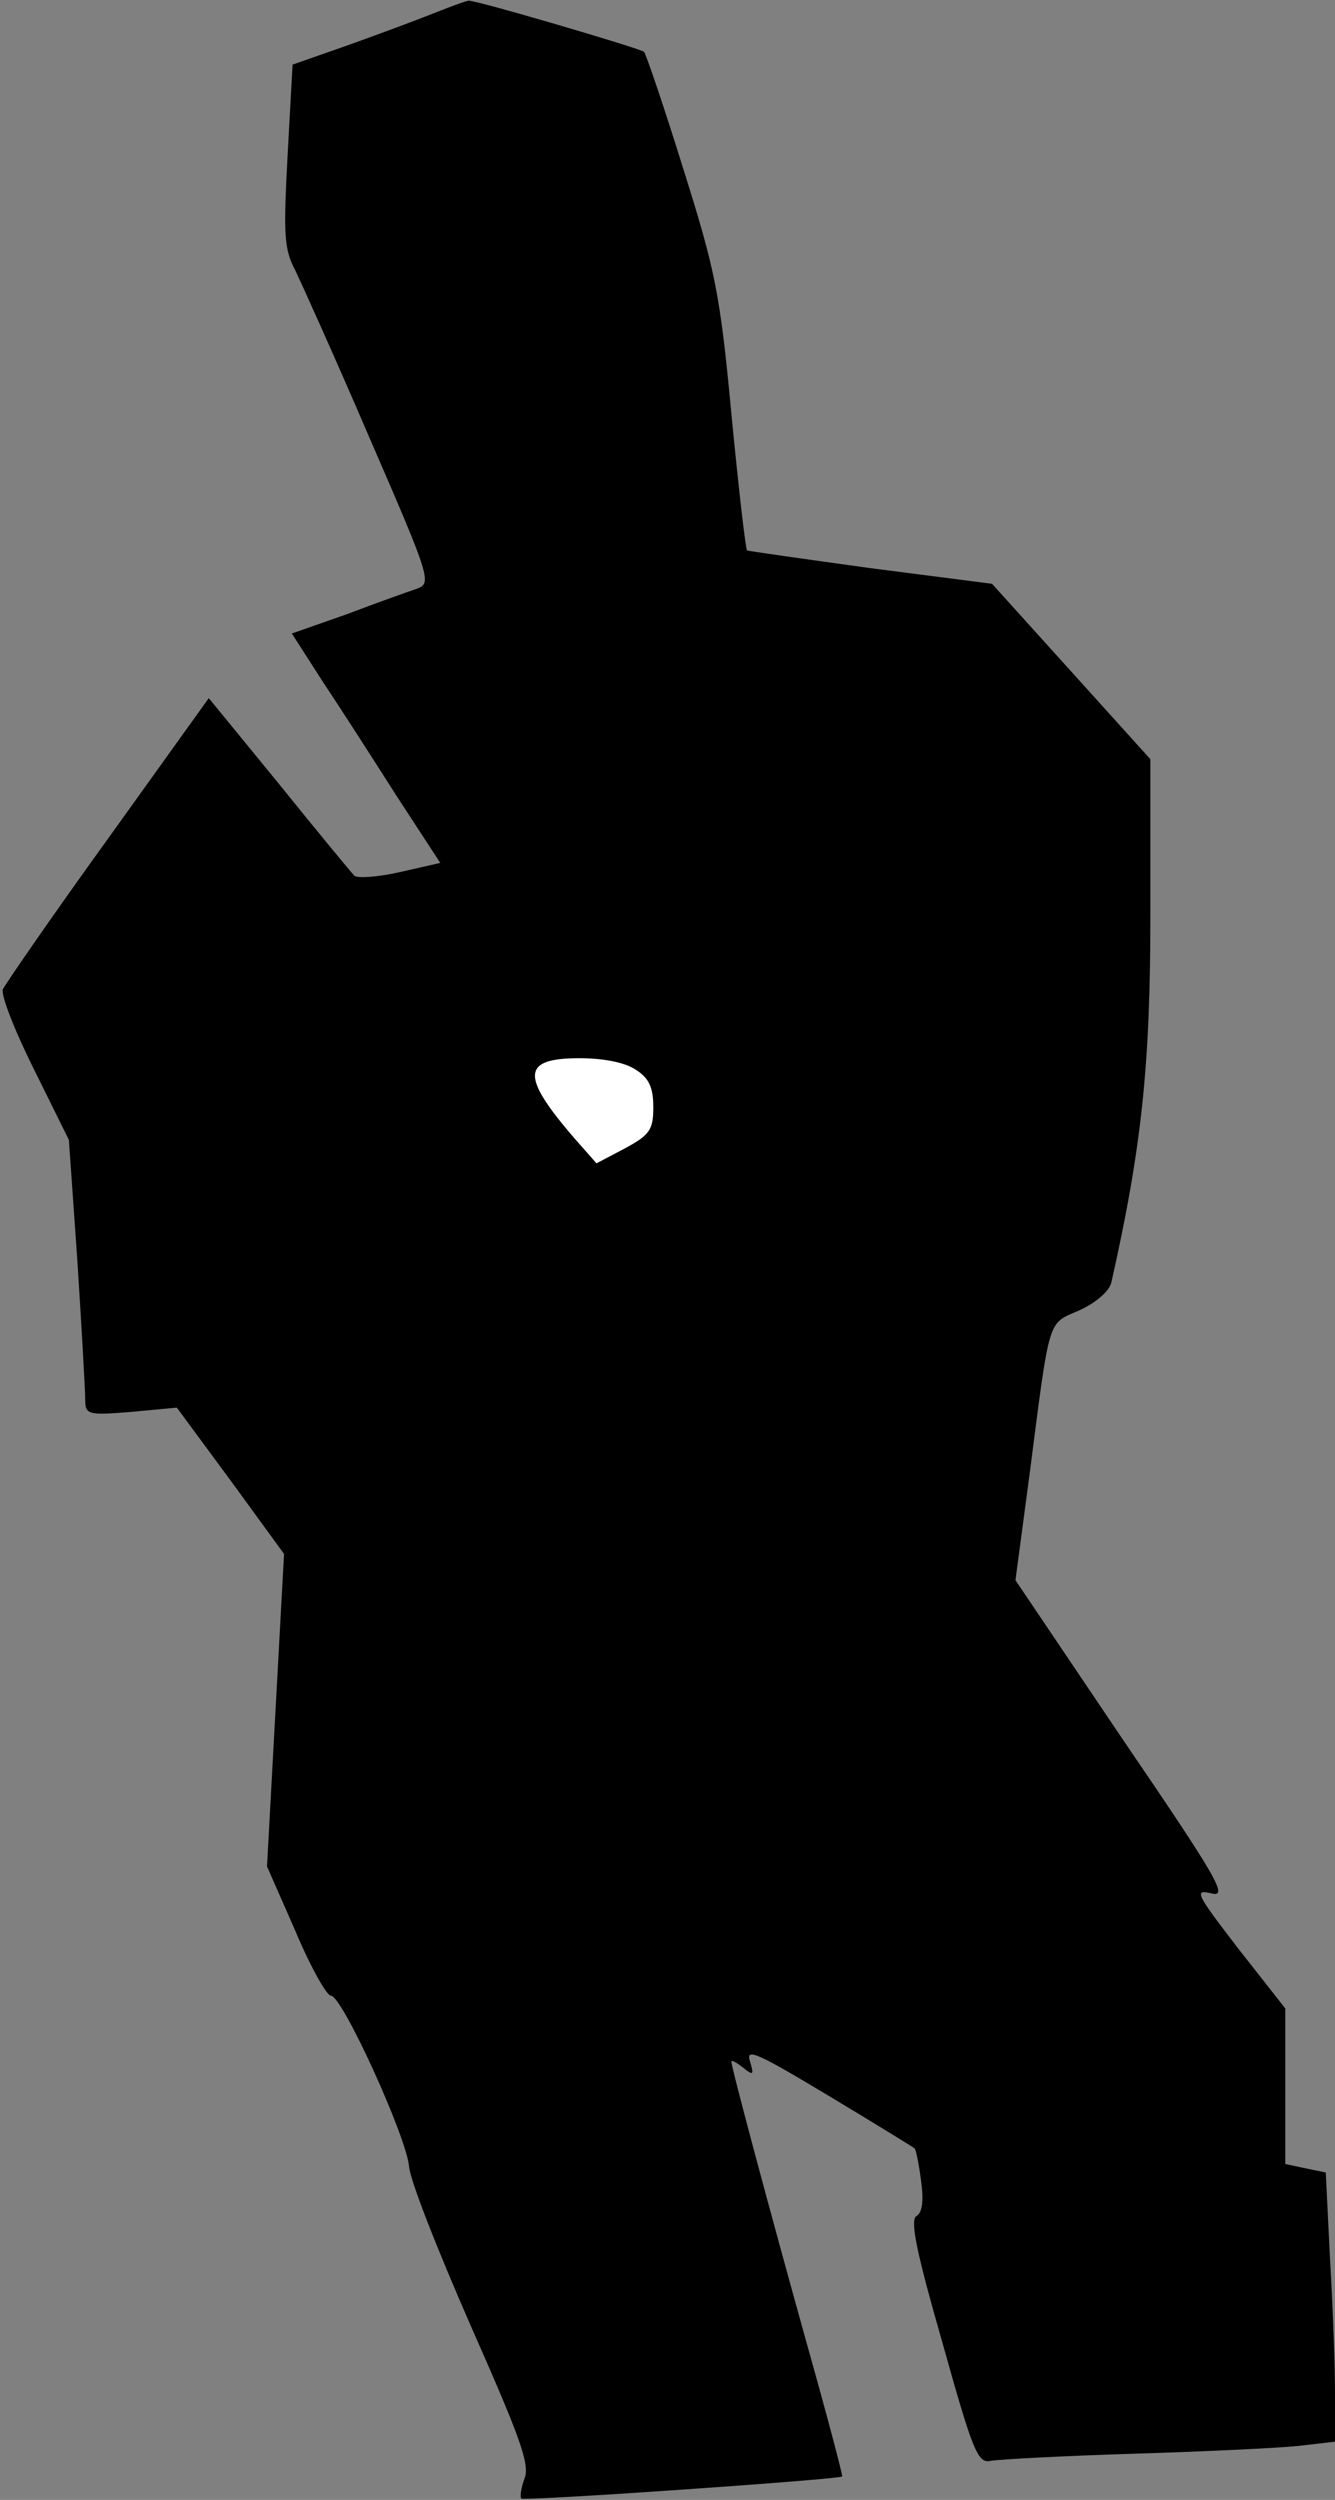 <?xml version="1.0" standalone="no"?>
<!DOCTYPE svg PUBLIC "-//W3C//DTD SVG 20010904//EN"
 "http://www.w3.org/TR/2001/REC-SVG-20010904/DTD/svg10.dtd">
<svg version="1.0" xmlns="http://www.w3.org/2000/svg"
 width="188pt" height="352pt" viewBox="0 0 188 352"
 preserveAspectRatio="xMidYMid meet">
<rect x="0" y="0" width="188" height="352" fill="#808080" stroke="none"/>
<g transform="translate(0,352) scale(0.1,-0.1)"
fill="#000000" stroke="none">
<path fill="#000000" stroke="none" d="M610 3501 c-25 -10 -79 -30 -121 -45
l-77 -27 -7 -128 c-6 -112 -5 -132 11 -162 9 -19 57 -125 105 -237 86 -198 87
-203 66 -211 -12 -4 -57 -20 -99 -36 l-77 -27 43 -67 c24 -36 71 -109 104
-161 l62 -95 -57 -13 c-31 -7 -60 -9 -64 -5 -4 4 -52 62 -106 129 l-99 121
-142 -198 c-78 -108 -144 -204 -148 -212 -3 -8 17 -59 44 -113 l49 -99 12
-171 c6 -94 11 -182 11 -194 0 -22 3 -23 65 -18 l64 6 76 -103 75 -103 -12
-220 -12 -220 40 -91 c21 -50 44 -91 50 -91 16 0 106 -198 110 -240 1 -19 41
-120 87 -225 69 -156 83 -194 76 -214 -5 -13 -7 -26 -5 -29 5 -4 449 27 452
31 1 1 -20 81 -47 177 -55 197 -109 399 -109 407 0 3 7 -1 16 -8 15 -12 16
-11 10 9 -6 19 11 11 111 -49 65 -39 120 -73 121 -74 2 -2 6 -22 9 -45 4 -28
2 -45 -6 -50 -10 -5 -1 -49 36 -178 43 -154 50 -171 68 -167 11 2 101 7 200
10 99 3 204 8 233 11 l52 6 0 68 c0 37 -3 122 -7 189 l-6 122 -29 6 -28 6 0
109 0 110 -66 84 c-60 78 -63 84 -38 78 24 -6 10 19 -125 217 l-151 224 20
150 c29 225 25 210 70 230 24 11 42 27 45 39 43 191 55 307 55 518 l0 219
-111 123 -112 124 -171 22 c-94 13 -172 24 -174 25 -2 2 -12 88 -22 192 -16
171 -23 203 -68 346 -27 87 -52 160 -55 164 -6 5 -237 73 -247 72 -3 0 -25 -8
-50 -18z"/>
<path fill="#ffffff" stroke="none" d="M895 2014 c19 -12 25 -25 25 -53 0 -32
-5 -39 -40 -58 l-40 -21 -30 34 c-77 89 -76 114 6 114 34 0 64 -6 79 -16z"/>
</g>
</svg>
